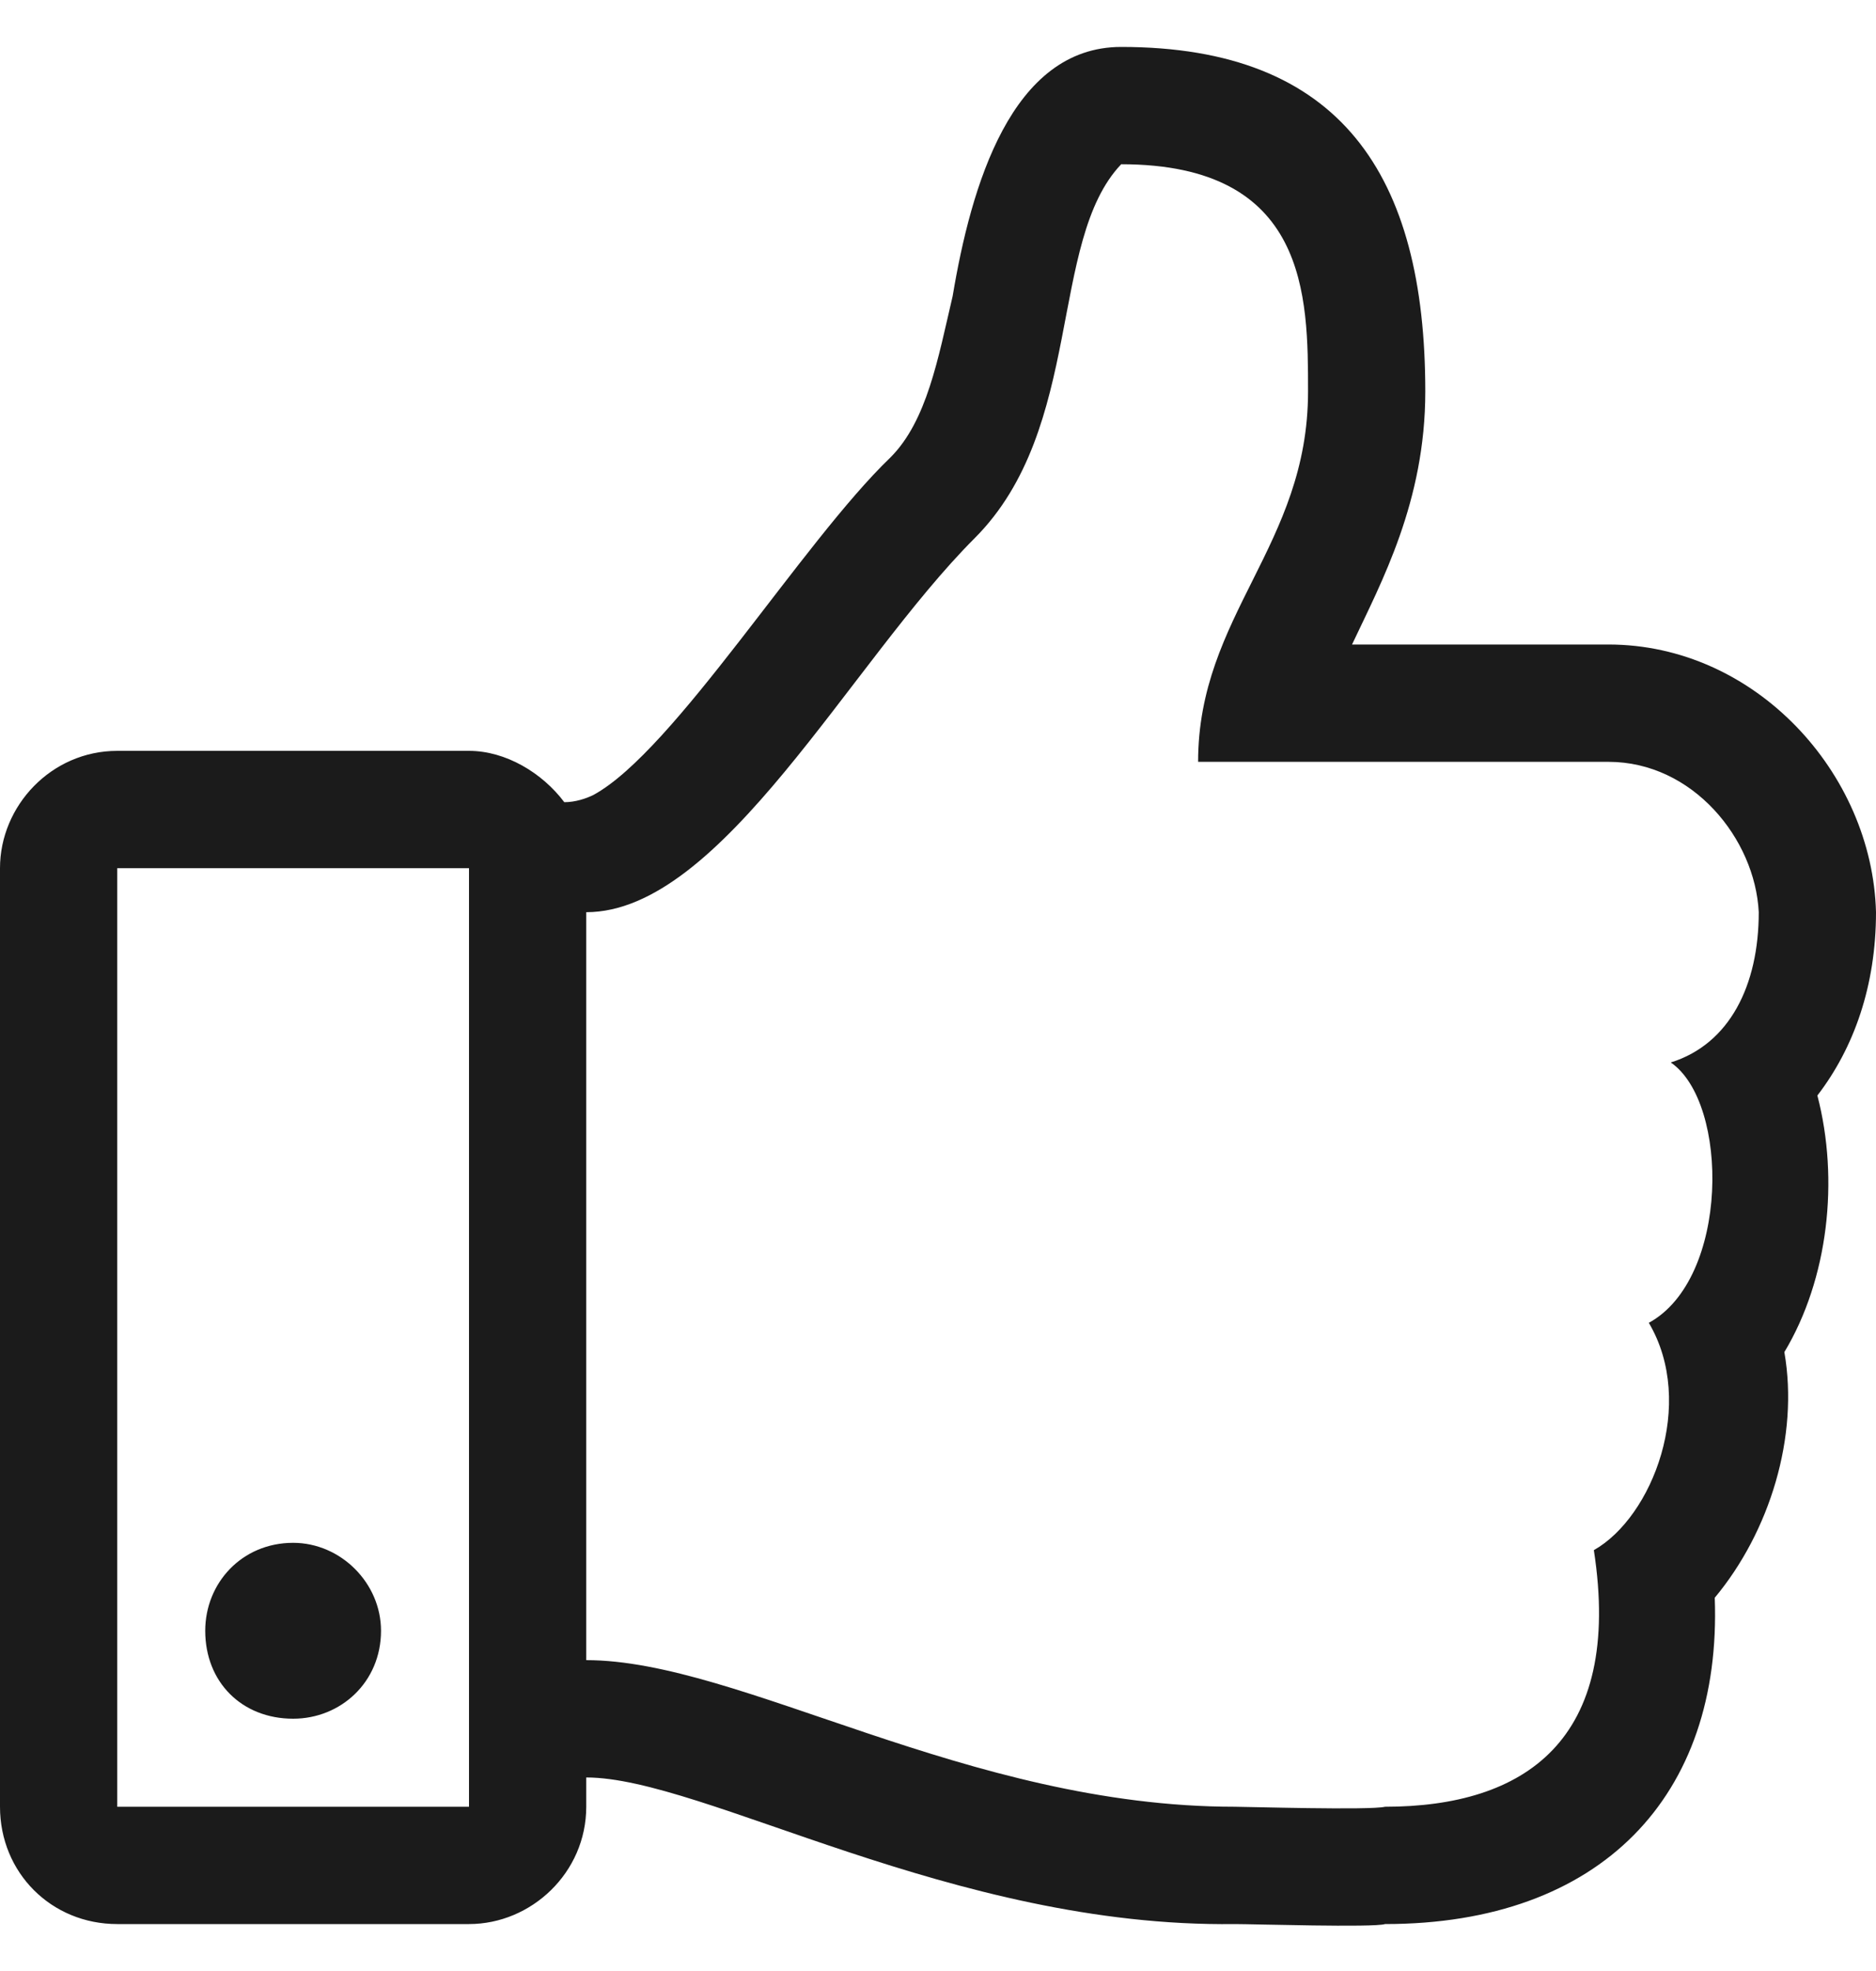 <svg width="20" height="21" viewBox="0 0 20 21" fill="none" xmlns="http://www.w3.org/2000/svg">
<path d="M19.375 11.672C19.766 11.164 20 10.5 20 9.719C19.961 8.234 18.711 6.867 17.148 6.867H14.414C14.727 6.203 15.195 5.344 15.195 4.172C15.195 1.867 14.297 0.5 11.953 0.5C10.781 0.5 10.352 1.984 10.156 3.156C10 3.82 9.883 4.484 9.492 4.875C8.555 5.773 7.188 8 6.328 8.469C6.25 8.508 6.133 8.547 6.016 8.547C5.781 8.234 5.391 8 5 8H1.25C0.547 8 0 8.586 0 9.25V19.25C0 19.953 0.547 20.5 1.25 20.5H5C5.664 20.5 6.25 19.953 6.25 19.25V18.938C7.5 18.938 10.156 20.539 13.164 20.5C13.359 20.5 14.648 20.539 14.766 20.5C17.07 20.5 18.359 19.133 18.281 17.023C18.867 16.32 19.18 15.305 19.023 14.406C19.492 13.625 19.609 12.57 19.375 11.672ZM1.25 19.25V9.25H5V19.25H1.25ZM17.812 11.32C18.438 11.75 18.438 13.625 17.578 14.094C18.086 14.953 17.617 16.164 16.992 16.516C17.305 18.547 16.25 19.25 14.766 19.25C14.609 19.289 13.281 19.25 13.164 19.25C10.312 19.25 7.891 17.688 6.25 17.688V9.719C7.695 9.719 9.062 7.062 10.391 5.734C11.562 4.562 11.172 2.57 11.953 1.75C13.945 1.75 13.945 3.156 13.945 4.172C13.945 5.812 12.773 6.555 12.773 8.117H17.148C18.047 8.117 18.711 8.938 18.75 9.719C18.75 10.5 18.438 11.125 17.812 11.32ZM4.062 17.375C4.062 16.867 3.633 16.438 3.125 16.438C2.578 16.438 2.188 16.867 2.188 17.375C2.188 17.922 2.578 18.312 3.125 18.312C3.633 18.312 4.062 17.922 4.062 17.375Z" fill="#1B1B1B"/>
</svg>
